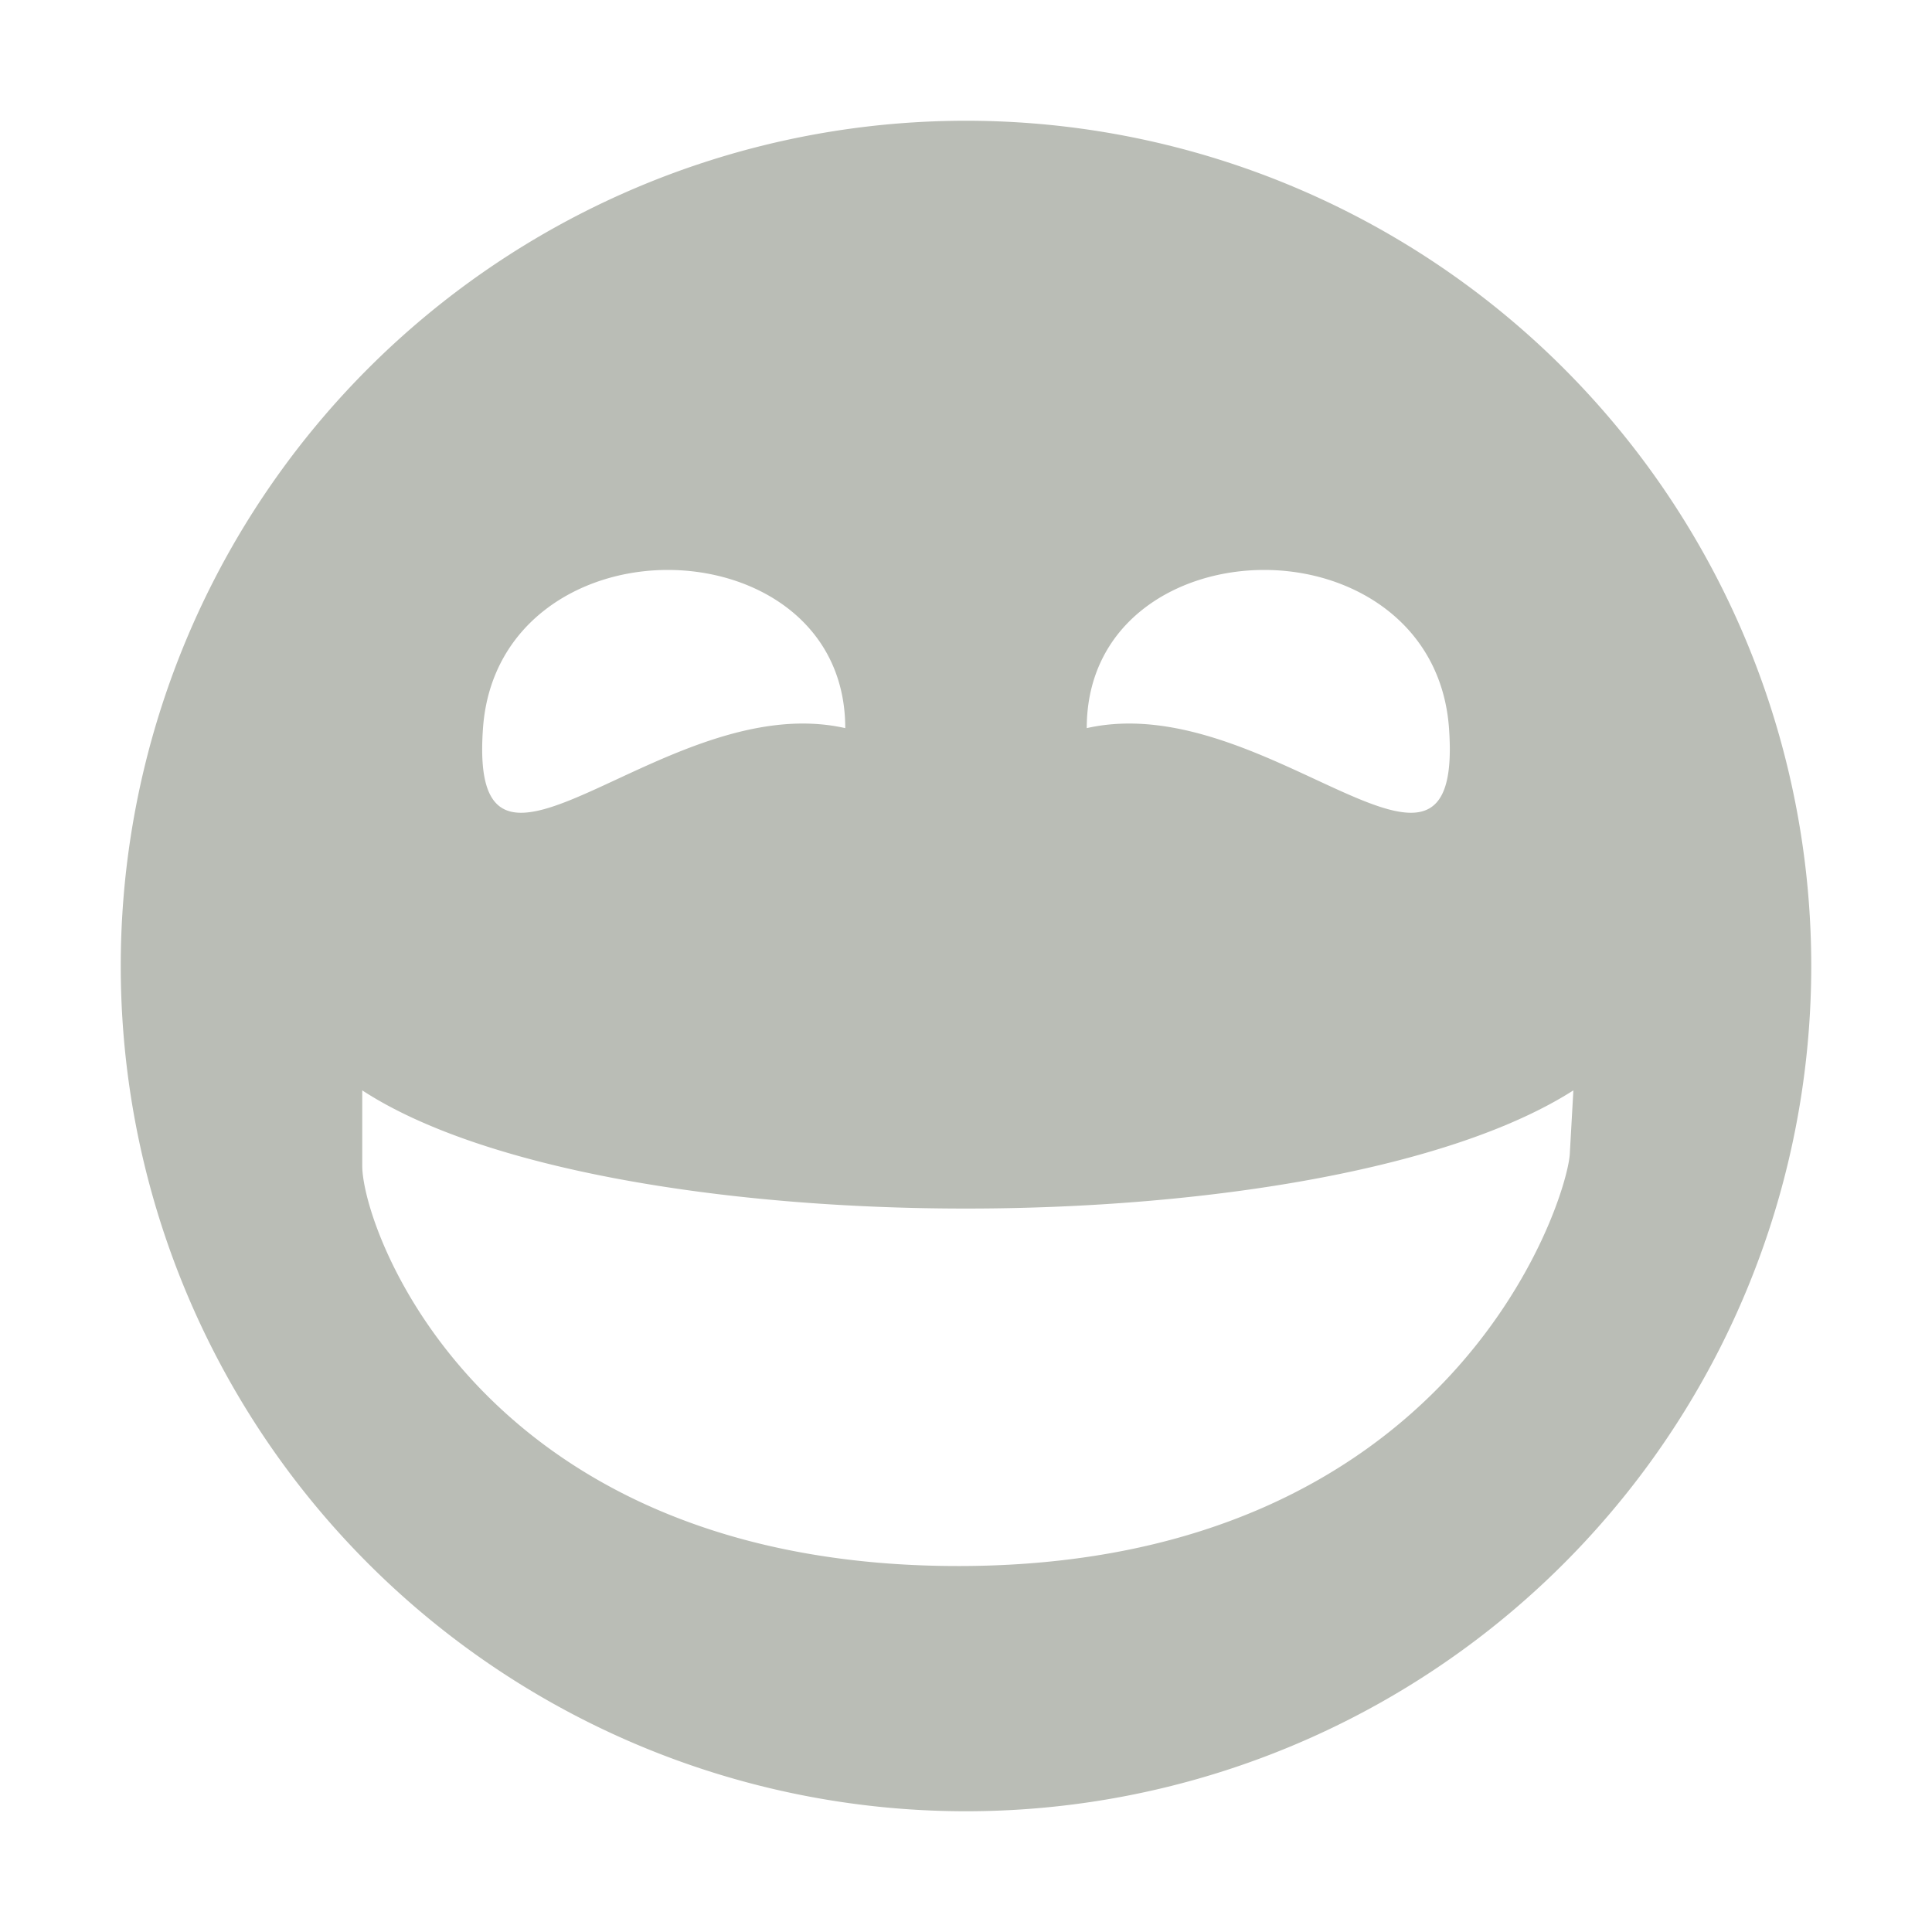 <svg height="16" width="16" xmlns="http://www.w3.org/2000/svg"><title>Gnome Symbolic Icon Theme</title><path d="M8 1a7 7 0 1 0 0 14A7 7 0 0 0 8 1zM5.53 4.72c.736 0 1.47.445 1.47 1.31-1.5-.337-3.125 1.734-3 0 .062-.865.797-1.31 1.53-1.31zm4.94 0c.733 0 1.467.445 1.53 1.31.125 1.734-1.5-.337-3 0 0-.865.734-1.31 1.47-1.31zM3 9.03c2 1.305 7.987 1.305 10.03 0l-.03.533c-.036.43-1 3.374-5 3.406-4 .03-5-2.78-5-3.314V9.03z" fill="#babdb6"/></svg>